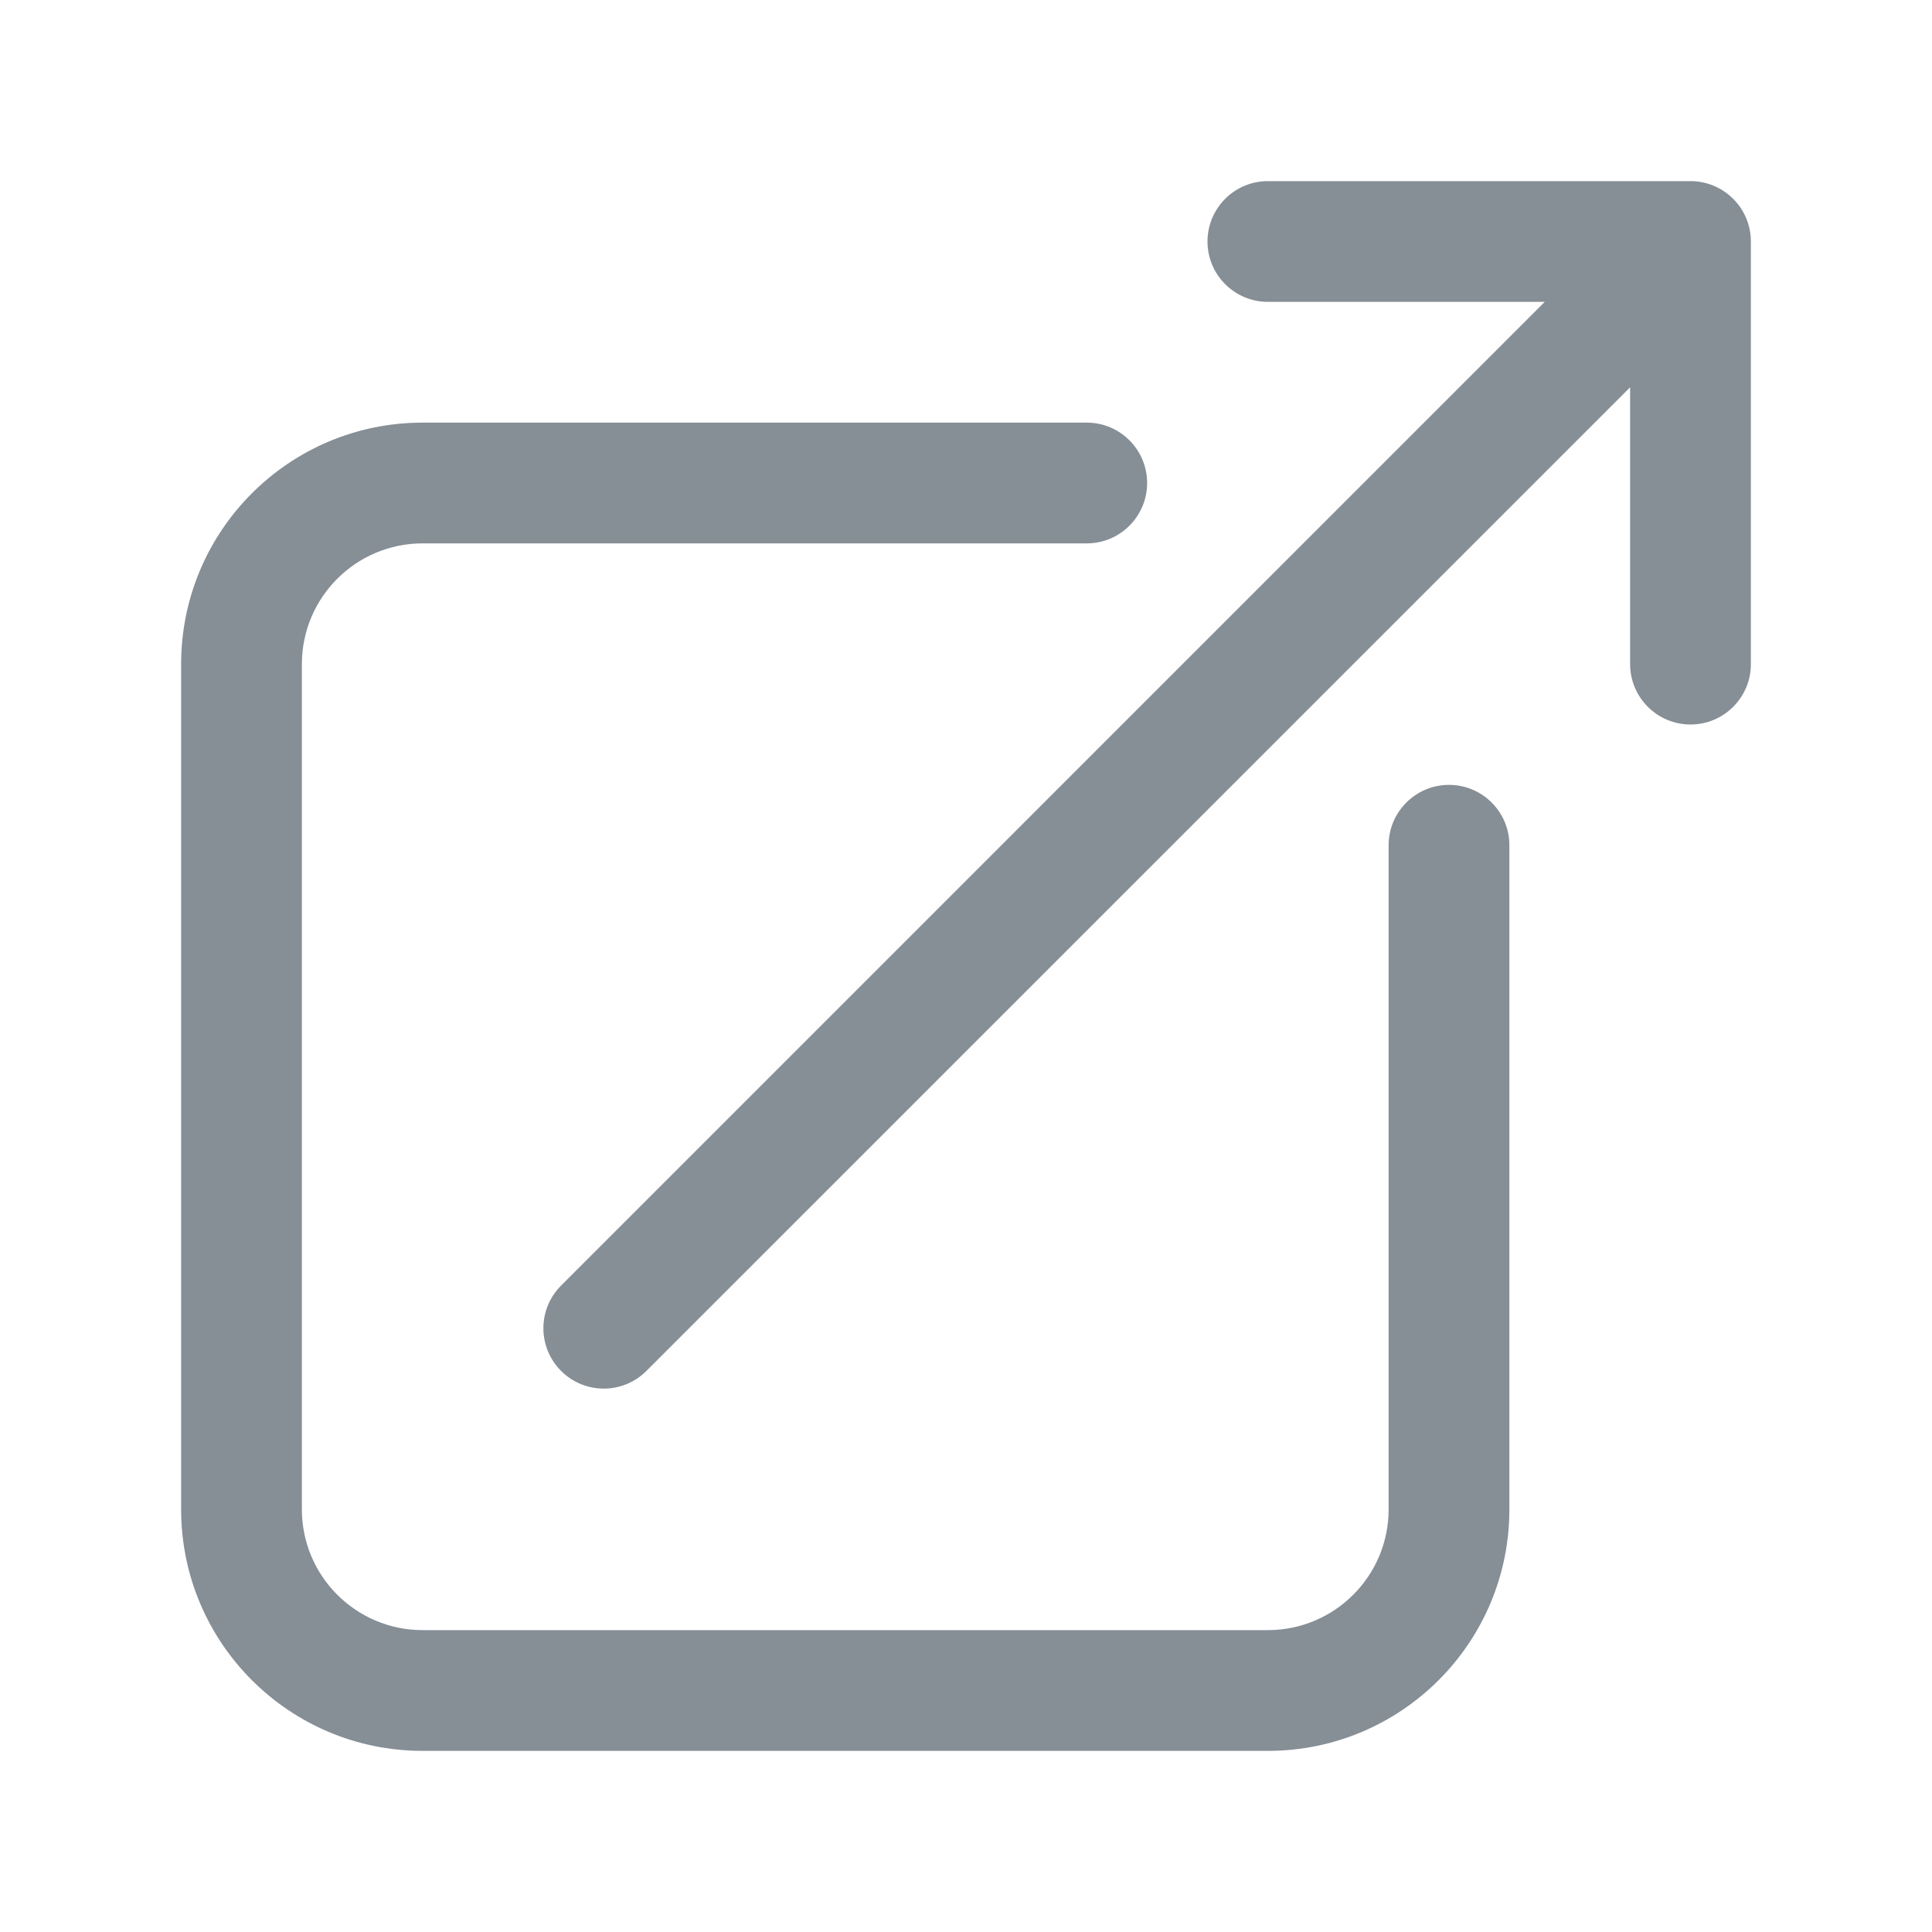 <svg width="24" height="24" viewBox="0 0 24 24" fill="none" xmlns="http://www.w3.org/2000/svg">
<path fill-rule="evenodd" clip-rule="evenodd" d="M15.75 2.25L21 2.25C21.199 2.25 21.39 2.329 21.53 2.47C21.671 2.61 21.75 2.801 21.75 3V8.25C21.75 8.664 21.414 9 21 9C20.586 9 20.25 8.664 20.25 8.25V4.811L8.03 17.03C7.737 17.323 7.263 17.323 6.97 17.03C6.677 16.737 6.677 16.263 6.97 15.97L19.189 3.75L15.75 3.75C15.336 3.75 15 3.414 15 3C15 2.586 15.336 2.25 15.75 2.25ZM5.25 6.75C4.422 6.75 3.75 7.422 3.75 8.25V18.75C3.75 19.578 4.422 20.25 5.25 20.25H15.75C16.578 20.25 17.25 19.578 17.25 18.75V10.5C17.25 10.086 17.586 9.75 18 9.75C18.414 9.75 18.75 10.086 18.75 10.5V18.75C18.75 20.407 17.407 21.75 15.75 21.75H5.25C3.593 21.75 2.25 20.407 2.25 18.75V8.25C2.25 6.593 3.593 5.25 5.25 5.25H13.5C13.914 5.25 14.25 5.586 14.25 6C14.25 6.414 13.914 6.75 13.5 6.75H5.25Z" fill="#868E96"/>
</svg>
